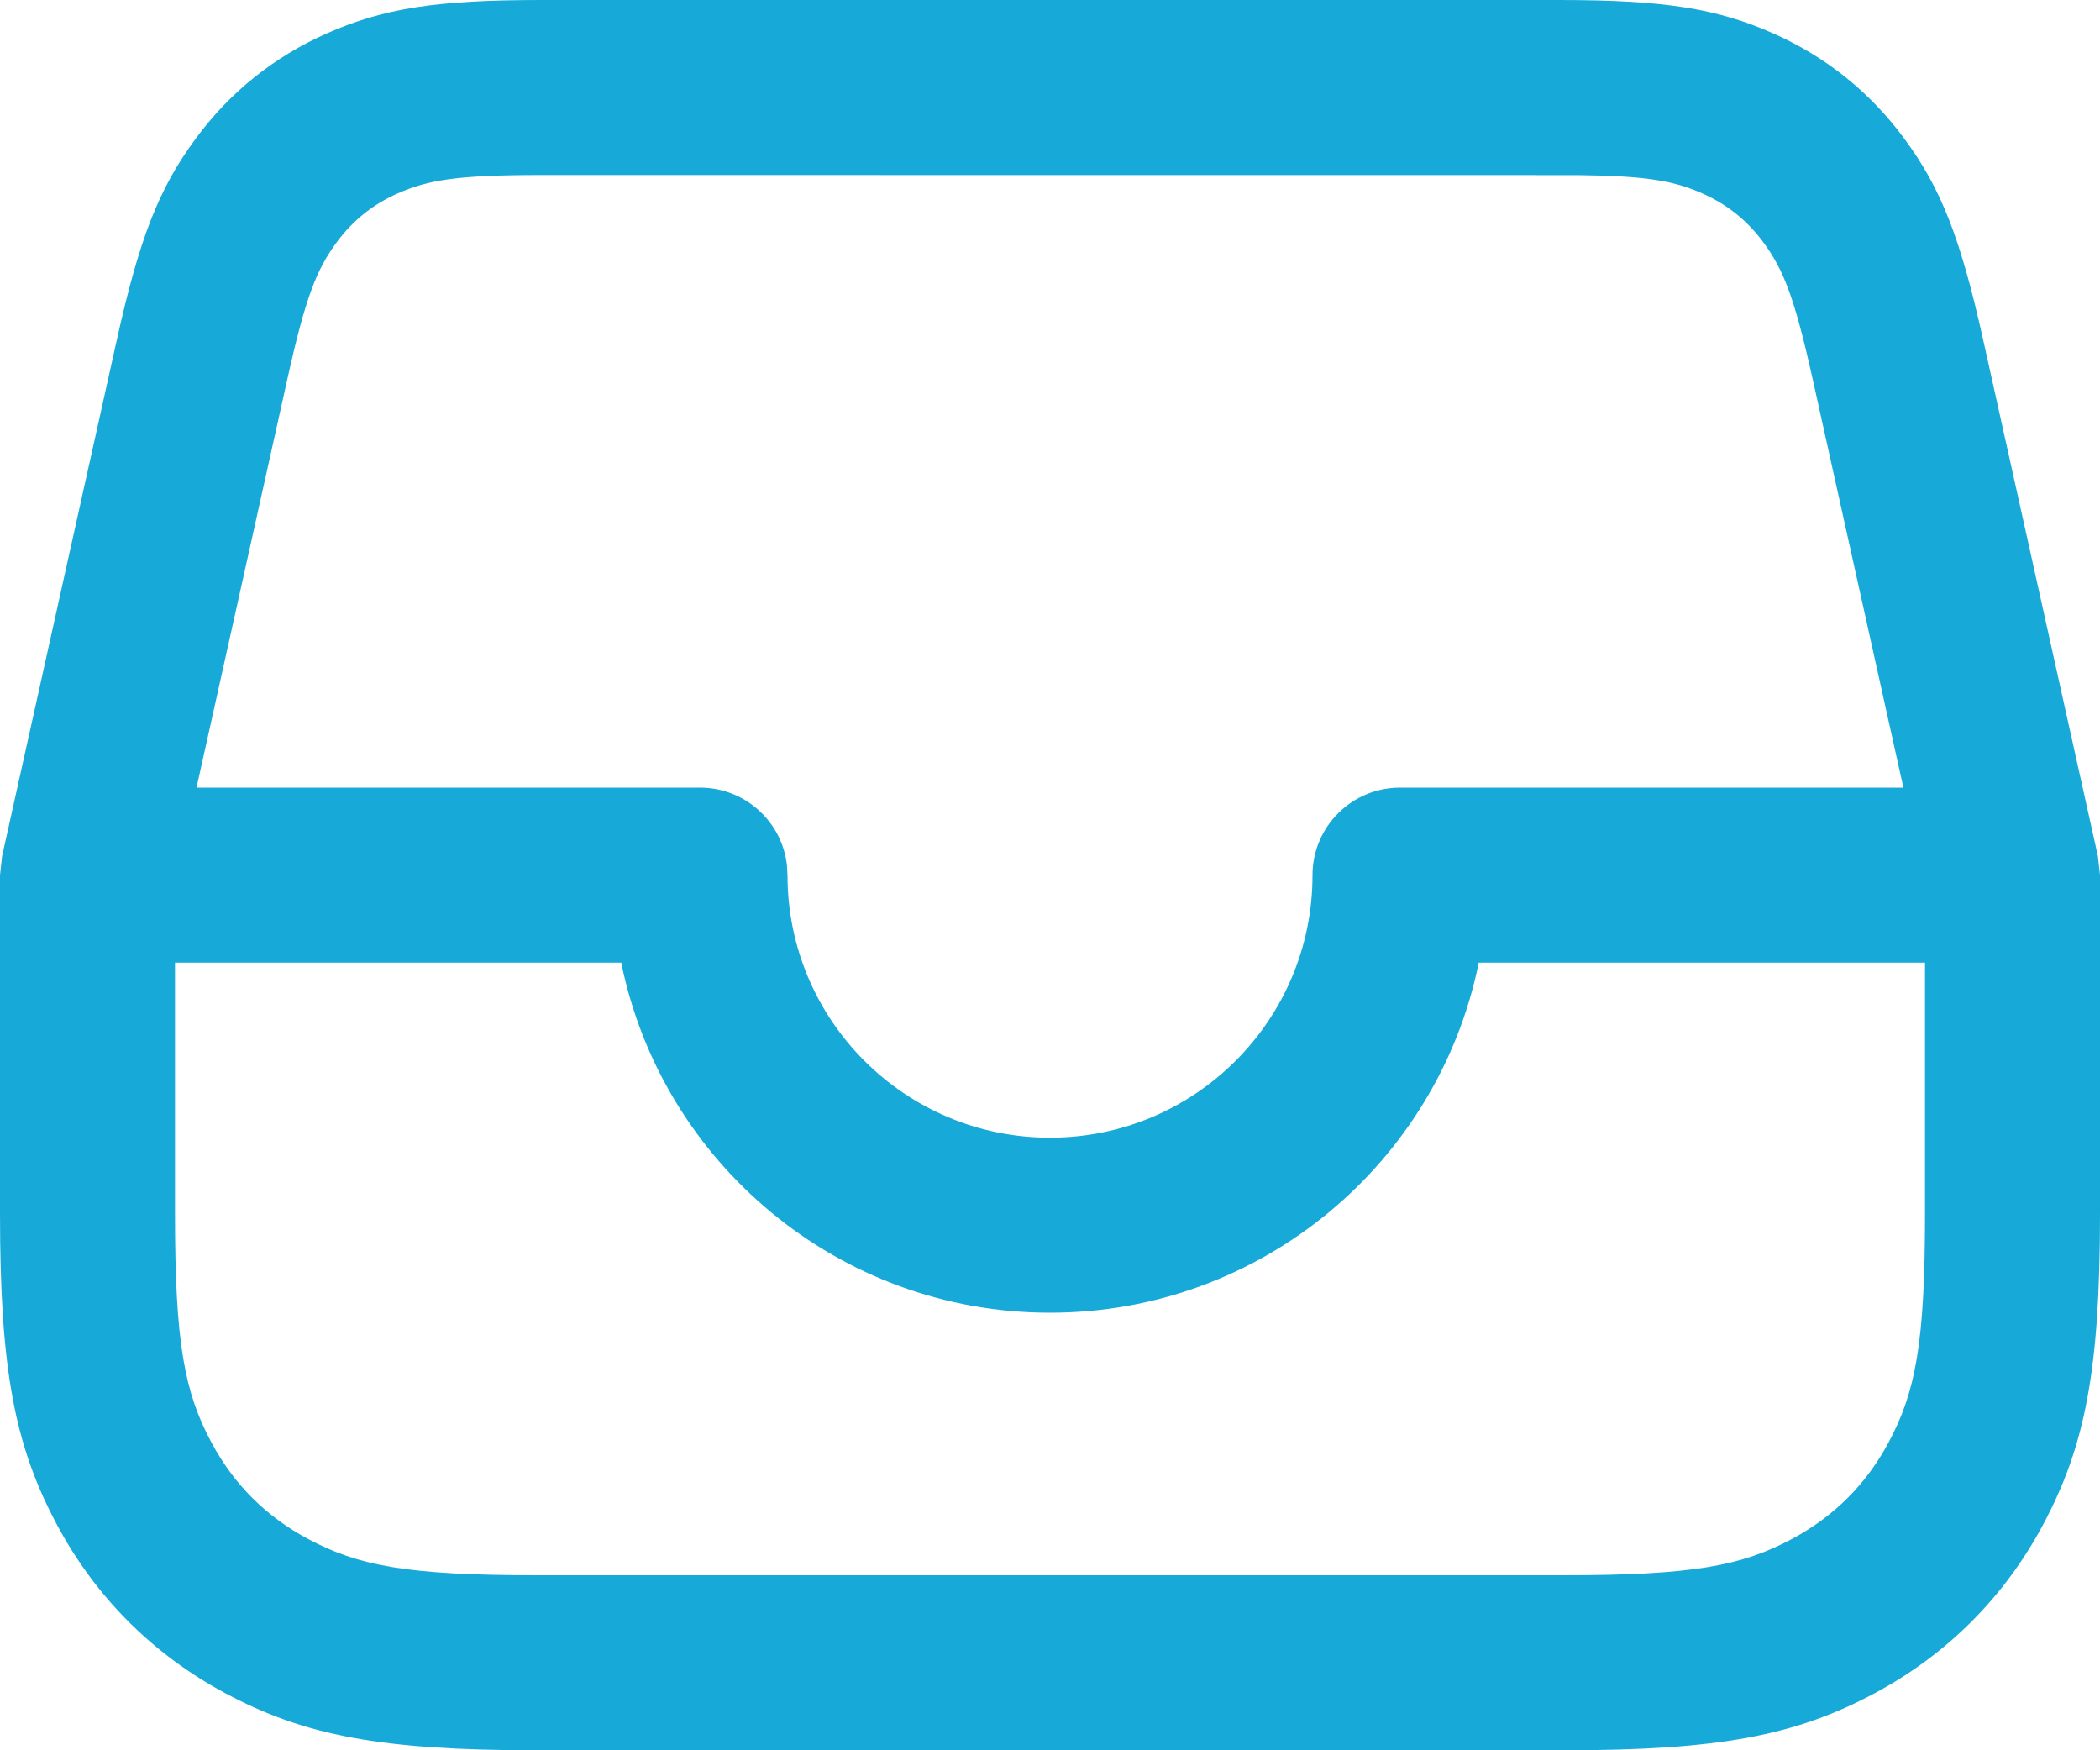 <svg width="24" height="20" viewBox="0 0 24 20" fill="none" xmlns="http://www.w3.org/2000/svg">
<path d="M17.814 0C19.019 0 19.619 0.096 20.264 0.381C20.867 0.648 21.373 1.053 21.764 1.585C22.183 2.152 22.406 2.717 22.667 3.893L23.976 9.783L24 10V13.872C24 15.649 23.832 16.52 23.348 17.425C22.906 18.251 22.251 18.906 21.425 19.348C20.52 19.832 19.649 20 17.872 20H6.128C4.351 20 3.48 19.832 2.575 19.348C1.749 18.906 1.094 18.251 0.652 17.425C0.168 16.52 0 15.649 0 13.872V10L0.024 9.783L1.333 3.893C1.594 2.717 1.817 2.152 2.236 1.585C2.627 1.053 3.133 0.648 3.737 0.381C4.382 0.096 4.981 0 6.185 0H17.814ZM2 13.872C2 15.347 2.108 15.906 2.416 16.482C2.671 16.96 3.04 17.328 3.518 17.584C4.094 17.892 4.653 18 6.128 18H17.872C19.347 18 19.906 17.892 20.482 17.584C20.96 17.328 21.328 16.96 21.584 16.482C21.892 15.906 22 15.347 22 13.872V11H16.9C16.437 13.282 14.419 15 12 15C9.581 15 7.563 13.282 7.1 11H2V13.872ZM18.023 2.001L6.185 2C5.236 2 4.898 2.054 4.545 2.21C4.26 2.336 4.031 2.52 3.846 2.771C3.617 3.082 3.491 3.4 3.285 4.327L2.246 9H8C8.513 9 8.936 9.386 8.993 9.883L9 10C9 11.657 10.343 13 12 13C13.657 13 15 11.657 15 10C15 9.448 15.448 9 16 9H21.753L20.715 4.327C20.509 3.4 20.383 3.082 20.154 2.771C19.969 2.52 19.74 2.336 19.455 2.21C19.129 2.066 18.816 2.009 18.023 2.001Z" fill="#17AAD9"/>
</svg>
